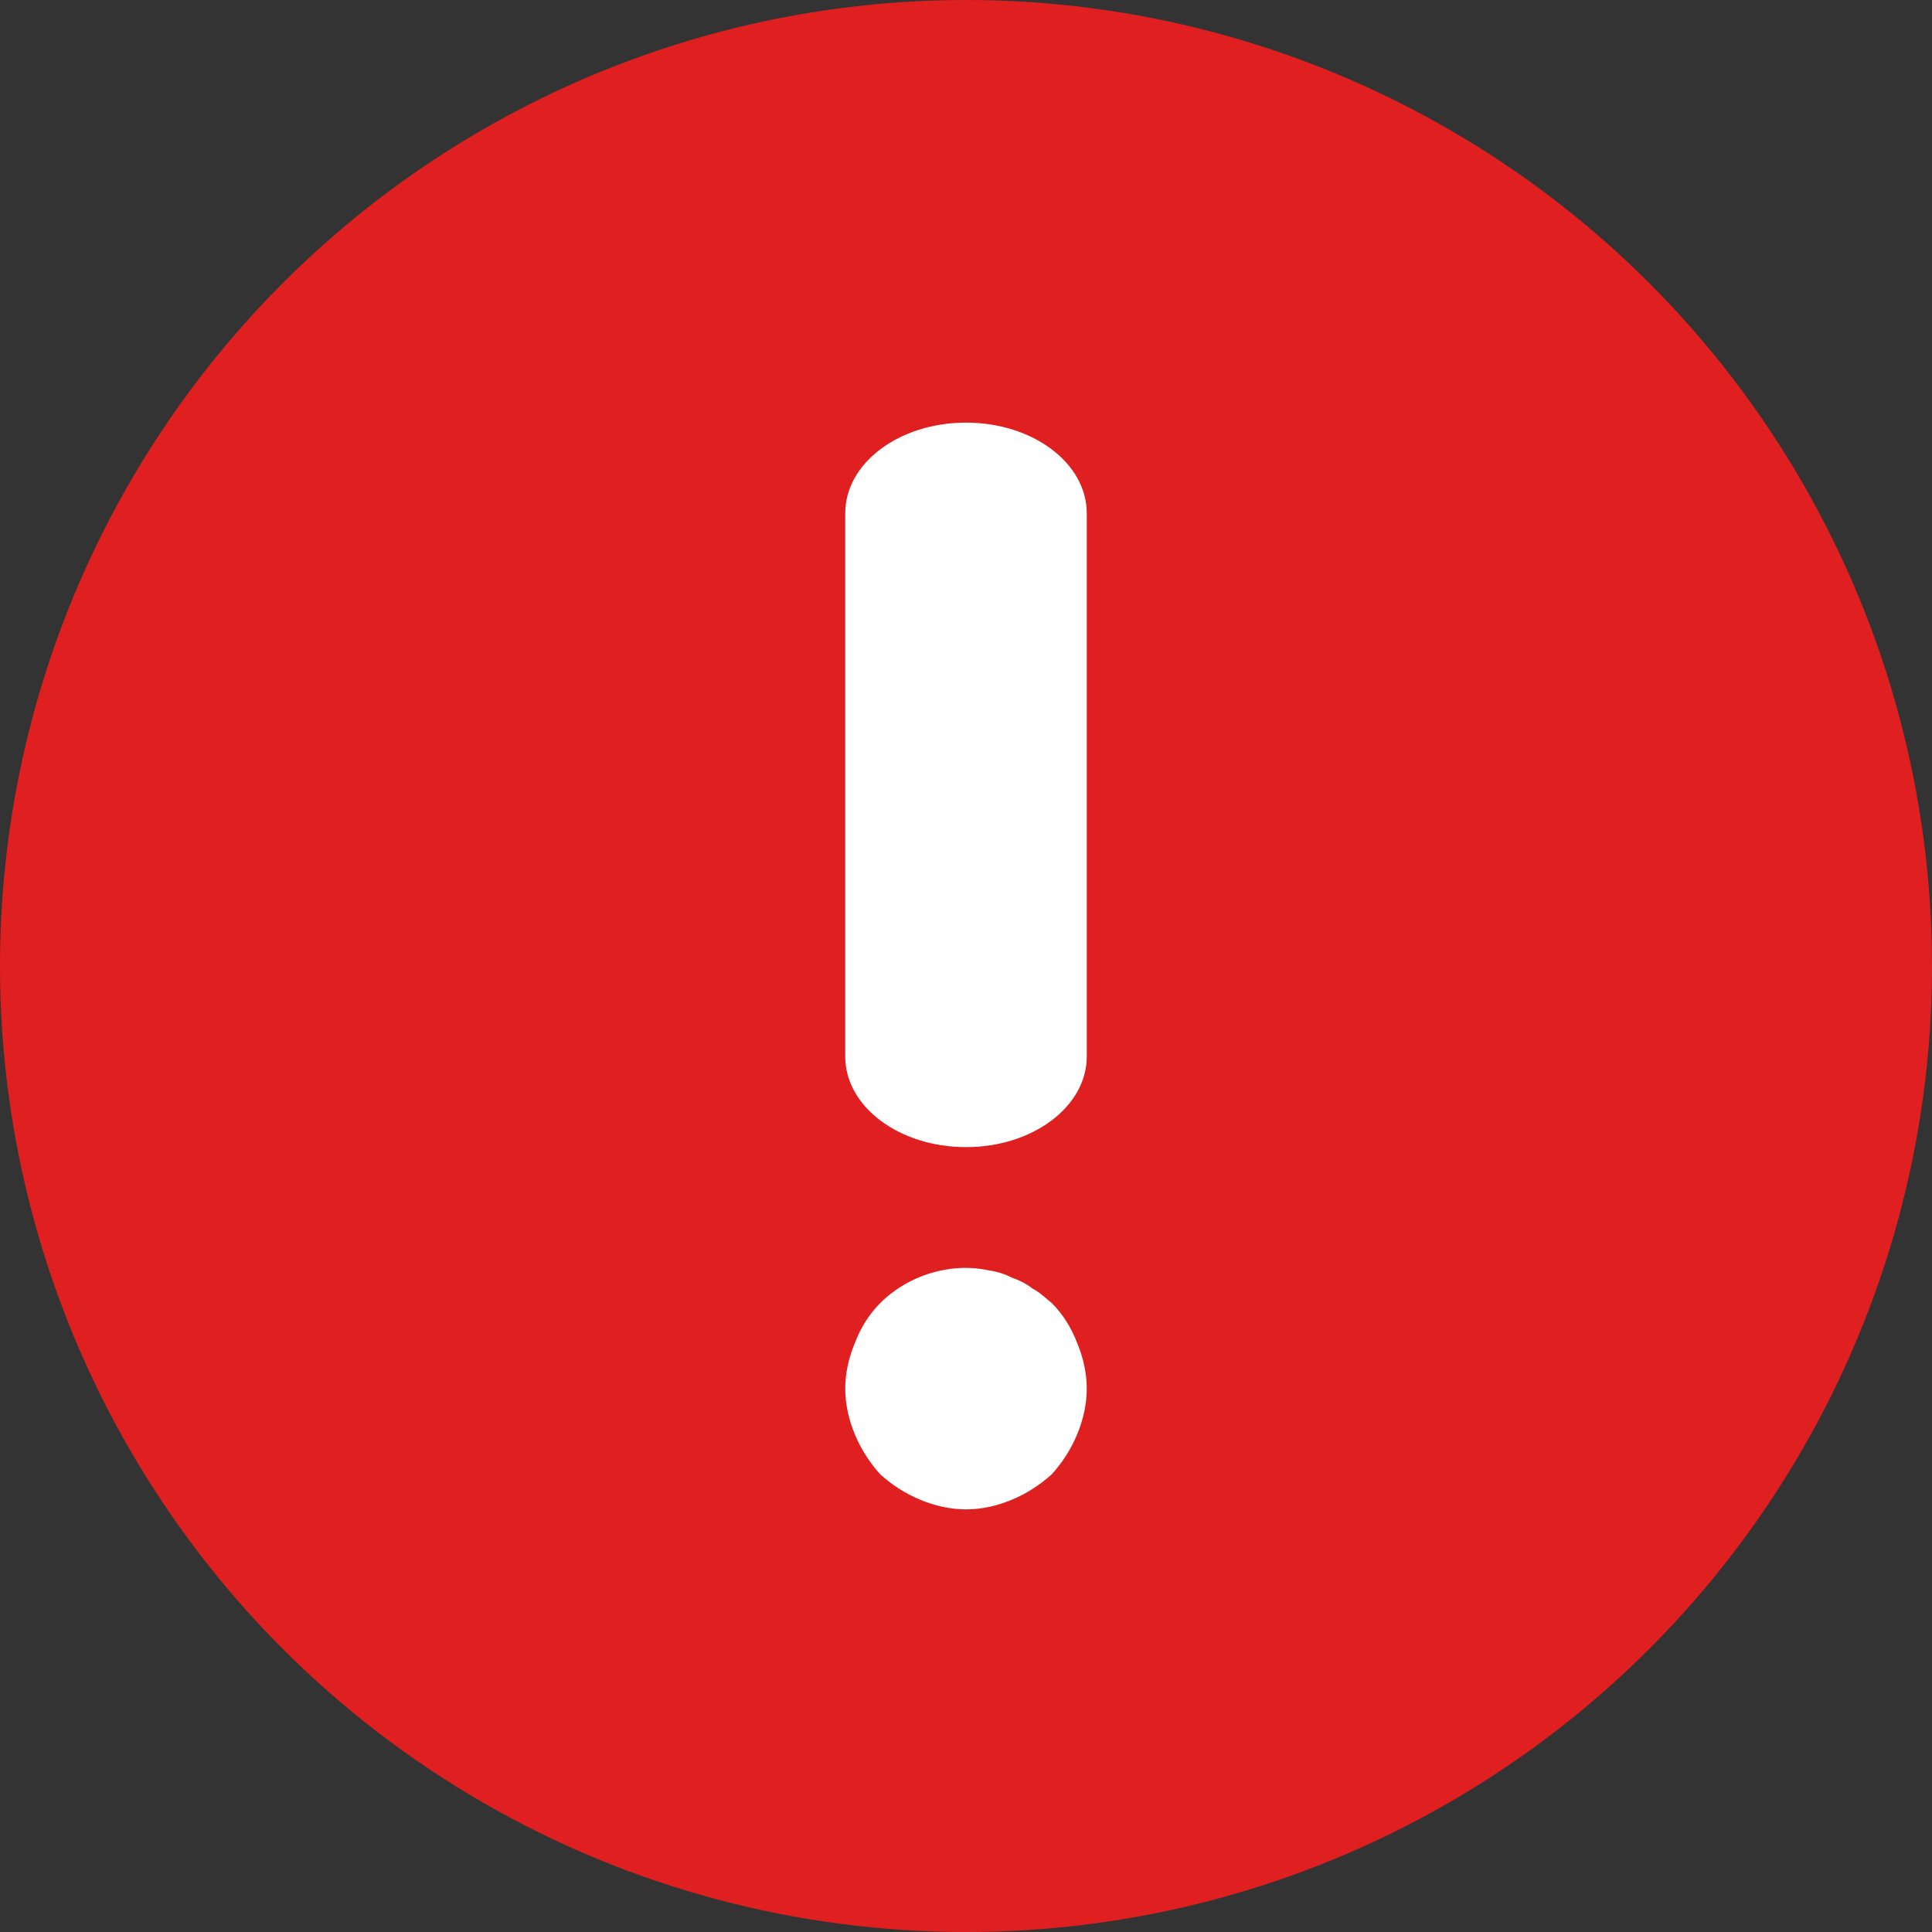 <?xml version="1.0" encoding="UTF-8"?>
<svg width="16px" height="16px" viewBox="0 0 16 16" version="1.1" xmlns="http://www.w3.org/2000/svg" xmlns:xlink="http://www.w3.org/1999/xlink">
    <rect x="0" y="0" width="16" height="16" fill="#333333" stroke="none"/>
    <title>8A010AAC-A722-4F65-BE25-37013528618E</title>
    <g id="📝---Profile-&amp;-Points" stroke="none" stroke-width="1" fill="none" fill-rule="evenodd">
        <g id="Activities---Point-History" transform="translate(-1530, -1350)">
            <g id="Bar-/-Offers-/-Expired-" transform="translate(1266, 1328)">
                <g id="Icons-/-16px" transform="translate(264, 22)">
                    <circle id="Oval-Copy-7" fill="#E02020" cx="8" cy="8" r="8"></circle>
                    <path d="M8,3.5 C7.447,3.5 7,3.835 7,4.25 L7,8.75 C7,9.165 7.447,9.5 8,9.5 C8.553,9.5 9,9.164 9,8.75 L9,4.25 C9,3.835 8.553,3.5 8,3.5 Z" id="Path-Copy-3" fill="#FFFFFF" fill-rule="nonzero"></path>
                    <path d="M8.92,11.121 C8.87,10.991 8.8,10.881 8.71,10.791 C8.66,10.751 8.61,10.701 8.55,10.671 C8.5,10.631 8.44,10.602 8.38,10.581 C8.32,10.55 8.26,10.531 8.19,10.521 C7.87,10.451 7.519,10.562 7.29,10.791 C7.2,10.881 7.13,10.991 7.08,11.121 C7.03,11.24 7,11.37 7,11.5 C7,11.63 7.03,11.76 7.08,11.88 C7.13,12 7.2,12.11 7.29,12.21 C7.39,12.3 7.5,12.37 7.62,12.42 C7.74,12.47 7.87,12.5 8.001,12.5 C8.131,12.5 8.26,12.47 8.38,12.42 C8.5,12.37 8.609,12.3 8.71,12.21 C8.8,12.11 8.87,12 8.92,11.88 C8.97,11.76 9,11.63 9,11.5 C9,11.37 8.97,11.24 8.92,11.121 Z" id="Path-Copy-4" fill="#FFFFFF" fill-rule="nonzero"></path>
                </g>
            </g>
        </g>
    </g>
</svg>